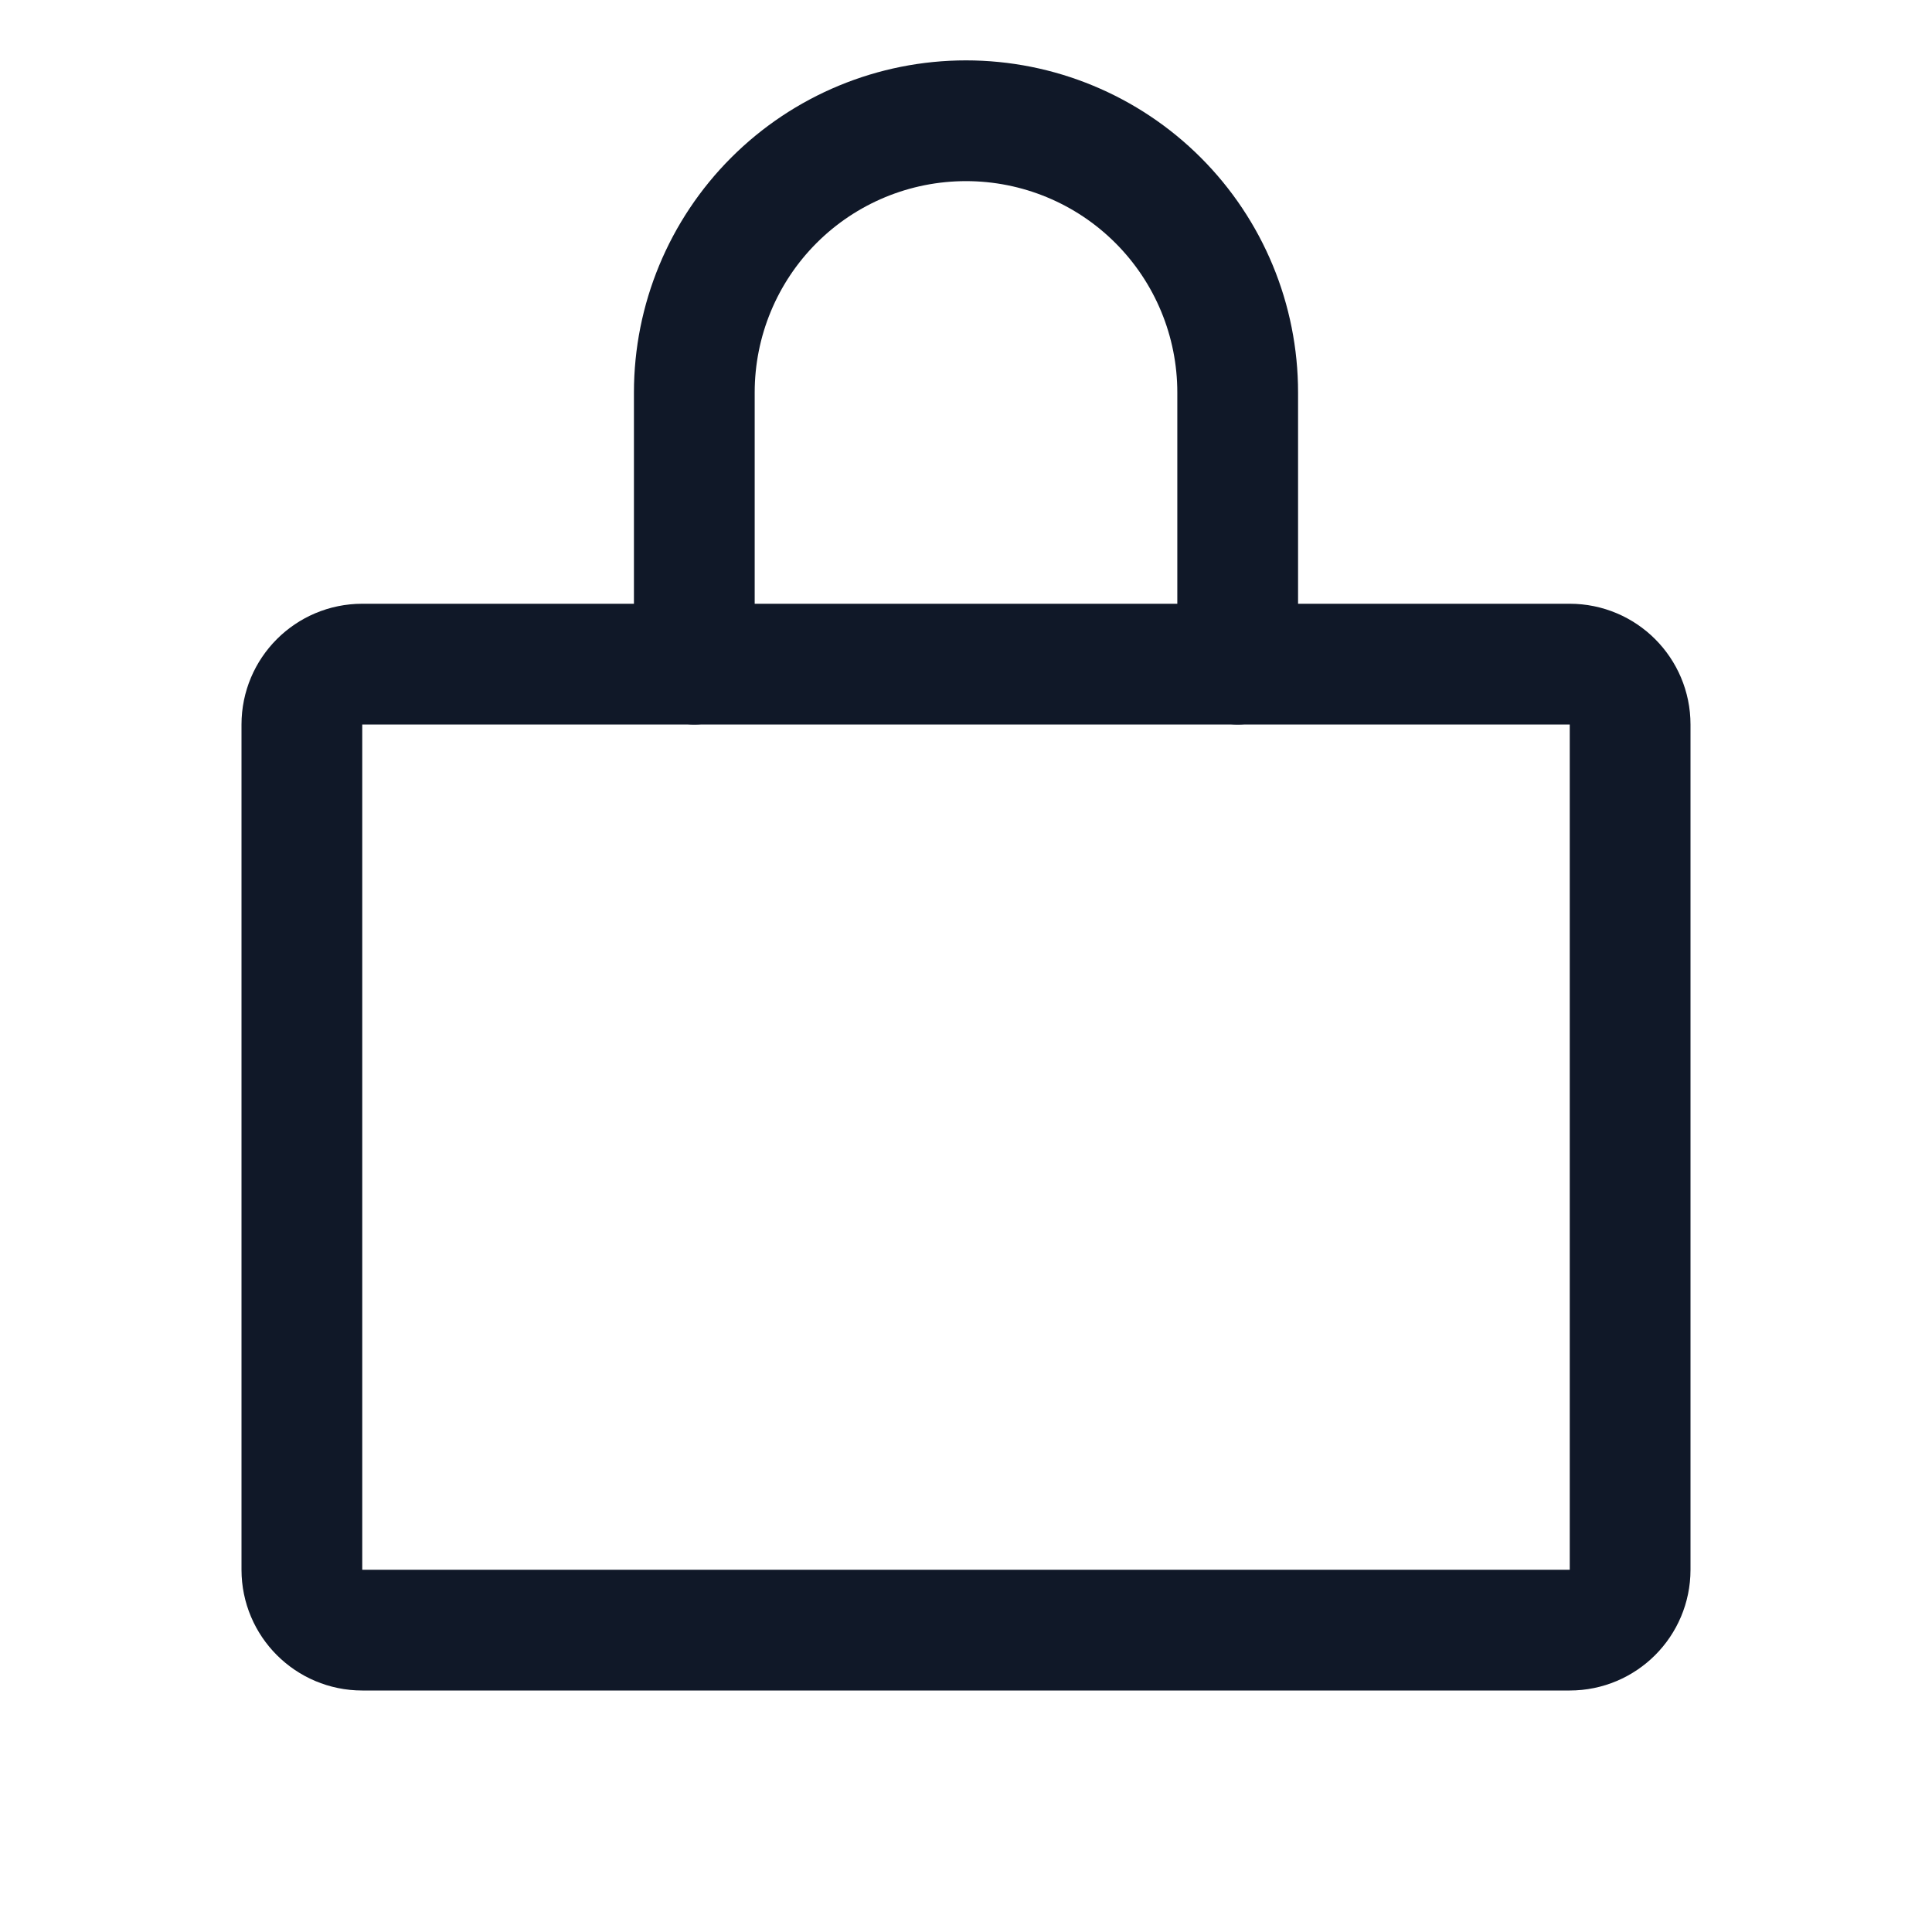 <svg width="32" height="32" viewBox="0 0 32 32" fill="none" xmlns="http://www.w3.org/2000/svg"><g id="Icon-LockSimple"><g clip-path="url(#clip0_10_392)"><g id="size=md (32px)"><path id="Vector" d="M26 11H6C5.448 11 5 11.448 5 12V26C5 26.552 5.448 27 6 27H26C26.552 27 27 26.552 27 26V12C27 11.448 26.552 11 26 11Z" stroke="#101828" stroke-width="2" stroke-linecap="round" stroke-linejoin="round"/><path id="Vector_2" d="M11.5 11V6.5C11.5 5.307 11.974 4.162 12.818 3.318C13.662 2.474 14.806 2 16 2C17.194 2 18.338 2.474 19.182 3.318C20.026 4.162 20.5 5.307 20.5 6.5V11" stroke="#101828" stroke-width="2" stroke-linecap="round" stroke-linejoin="round"/></g></g></g><defs><clipPath id="clip0_10_392"><rect width="32" height="32" rx="5" fill="white"/></clipPath></defs></svg>